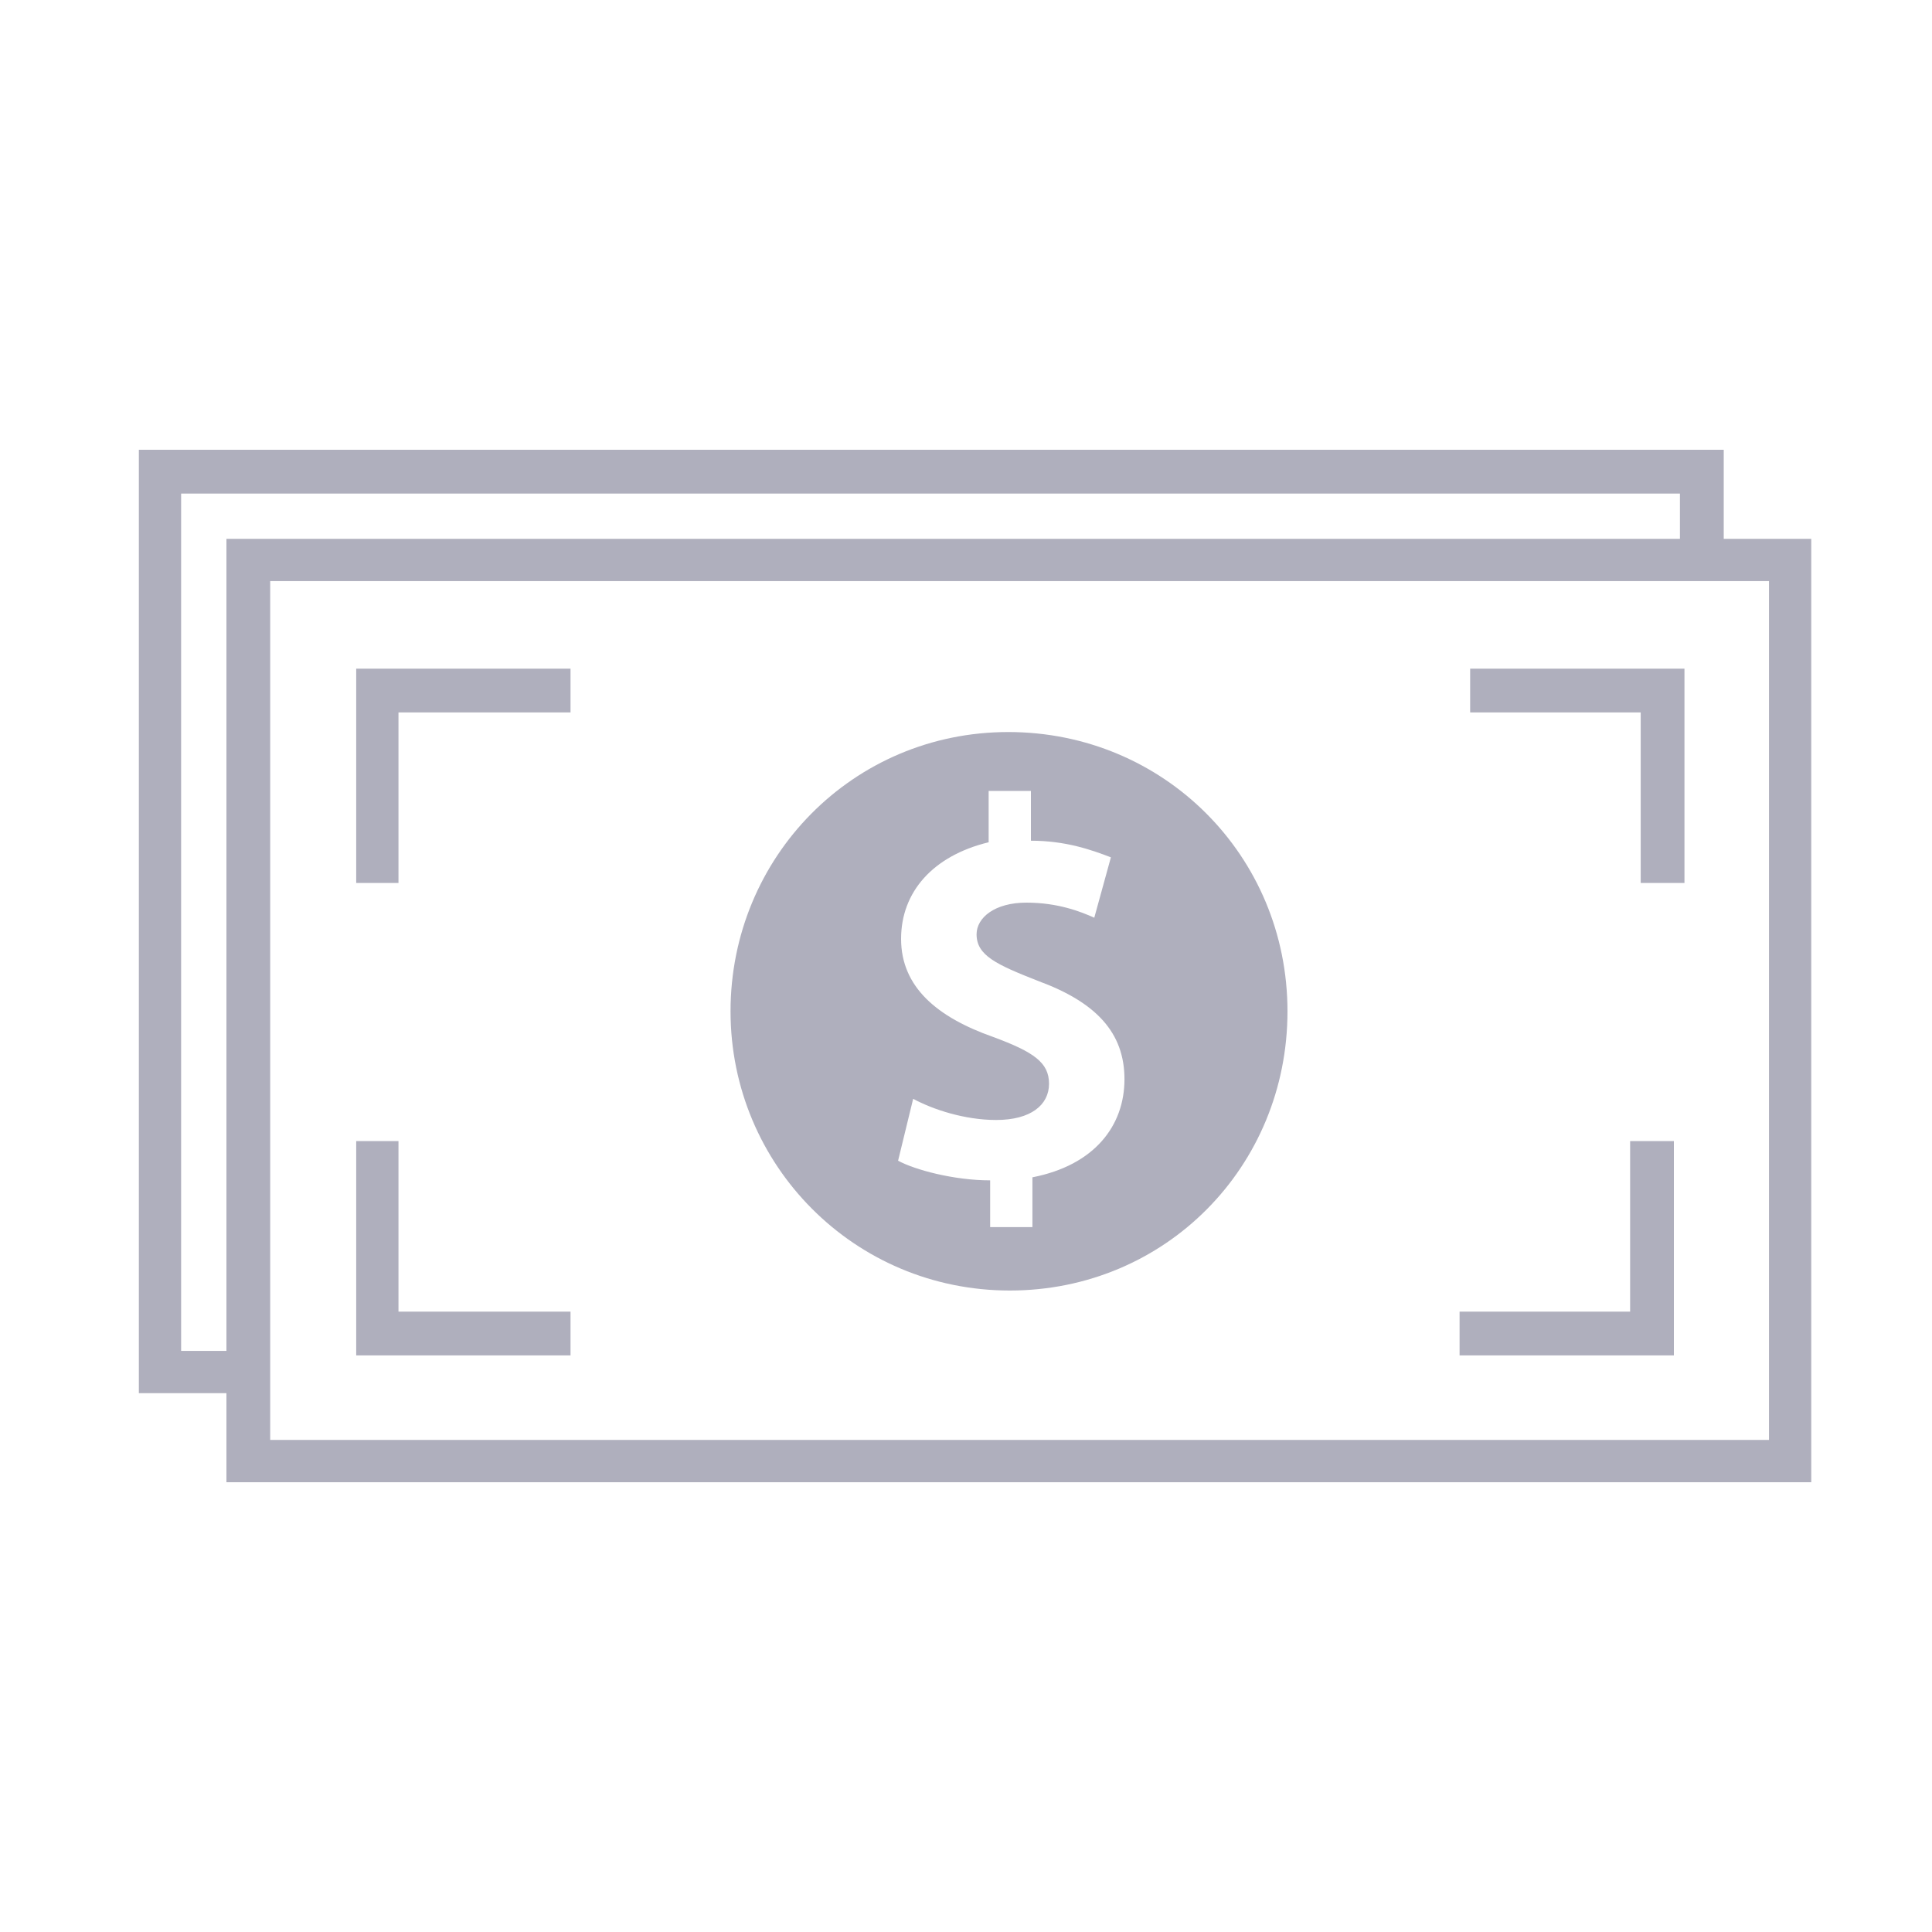 <svg width="40" height="40" viewBox="0 0 40 40" fill="none" xmlns="http://www.w3.org/2000/svg">
<path d="M7.375 23.625V28.062H11.812V27.156H8.25V23.625H7.375Z" fill="#AFAFBD"/>
<path d="M30.219 28.062H34.656V23.625H33.75V27.156H30.219V28.062Z" fill="#AFAFBD"/>
<path d="M11.812 13.844H7.375V18.281H8.25V14.75H11.812V13.844Z" fill="#AFAFBD"/>
<path d="M34.875 18.281V13.844H30.438V14.75H33.969V18.281H34.875Z" fill="#AFAFBD"/>
<path d="M15.125 20.938C15.125 24.125 17.688 26.719 20.906 26.719C24.125 26.719 26.656 24.156 26.656 20.938C26.656 17.719 24.094 15.156 20.875 15.156C17.656 15.156 15.125 17.75 15.125 20.938ZM21.344 17.406C22.062 17.406 22.594 17.594 23 17.75L22.656 19C22.375 18.875 21.906 18.688 21.25 18.688C20.594 18.688 20.219 19 20.219 19.344C20.219 19.781 20.625 19.969 21.5 20.312C22.688 20.75 23.281 21.375 23.281 22.344C23.281 23.312 22.656 24.125 21.375 24.375V25.406H20.5V24.438C19.75 24.438 18.938 24.219 18.594 24.031L18.906 22.75C19.312 22.969 19.969 23.188 20.625 23.188C21.344 23.188 21.719 22.875 21.719 22.438C21.719 22 21.406 21.781 20.562 21.469C19.406 21.062 18.656 20.438 18.656 19.438C18.656 18.469 19.312 17.719 20.469 17.438V16.375H21.344V17.406Z" fill="#AFAFBD"/>
<path d="M35.688 11.156V9.312H2.875V28.844H4.688V30.688H37.5V11.156H35.688ZM3.75 27.969V10.219H34.781V11.156H4.688V27.969H3.75ZM36.625 29.812H5.594V12.031H36.625V29.812Z" fill="#AFAFBD"/>
</svg>
